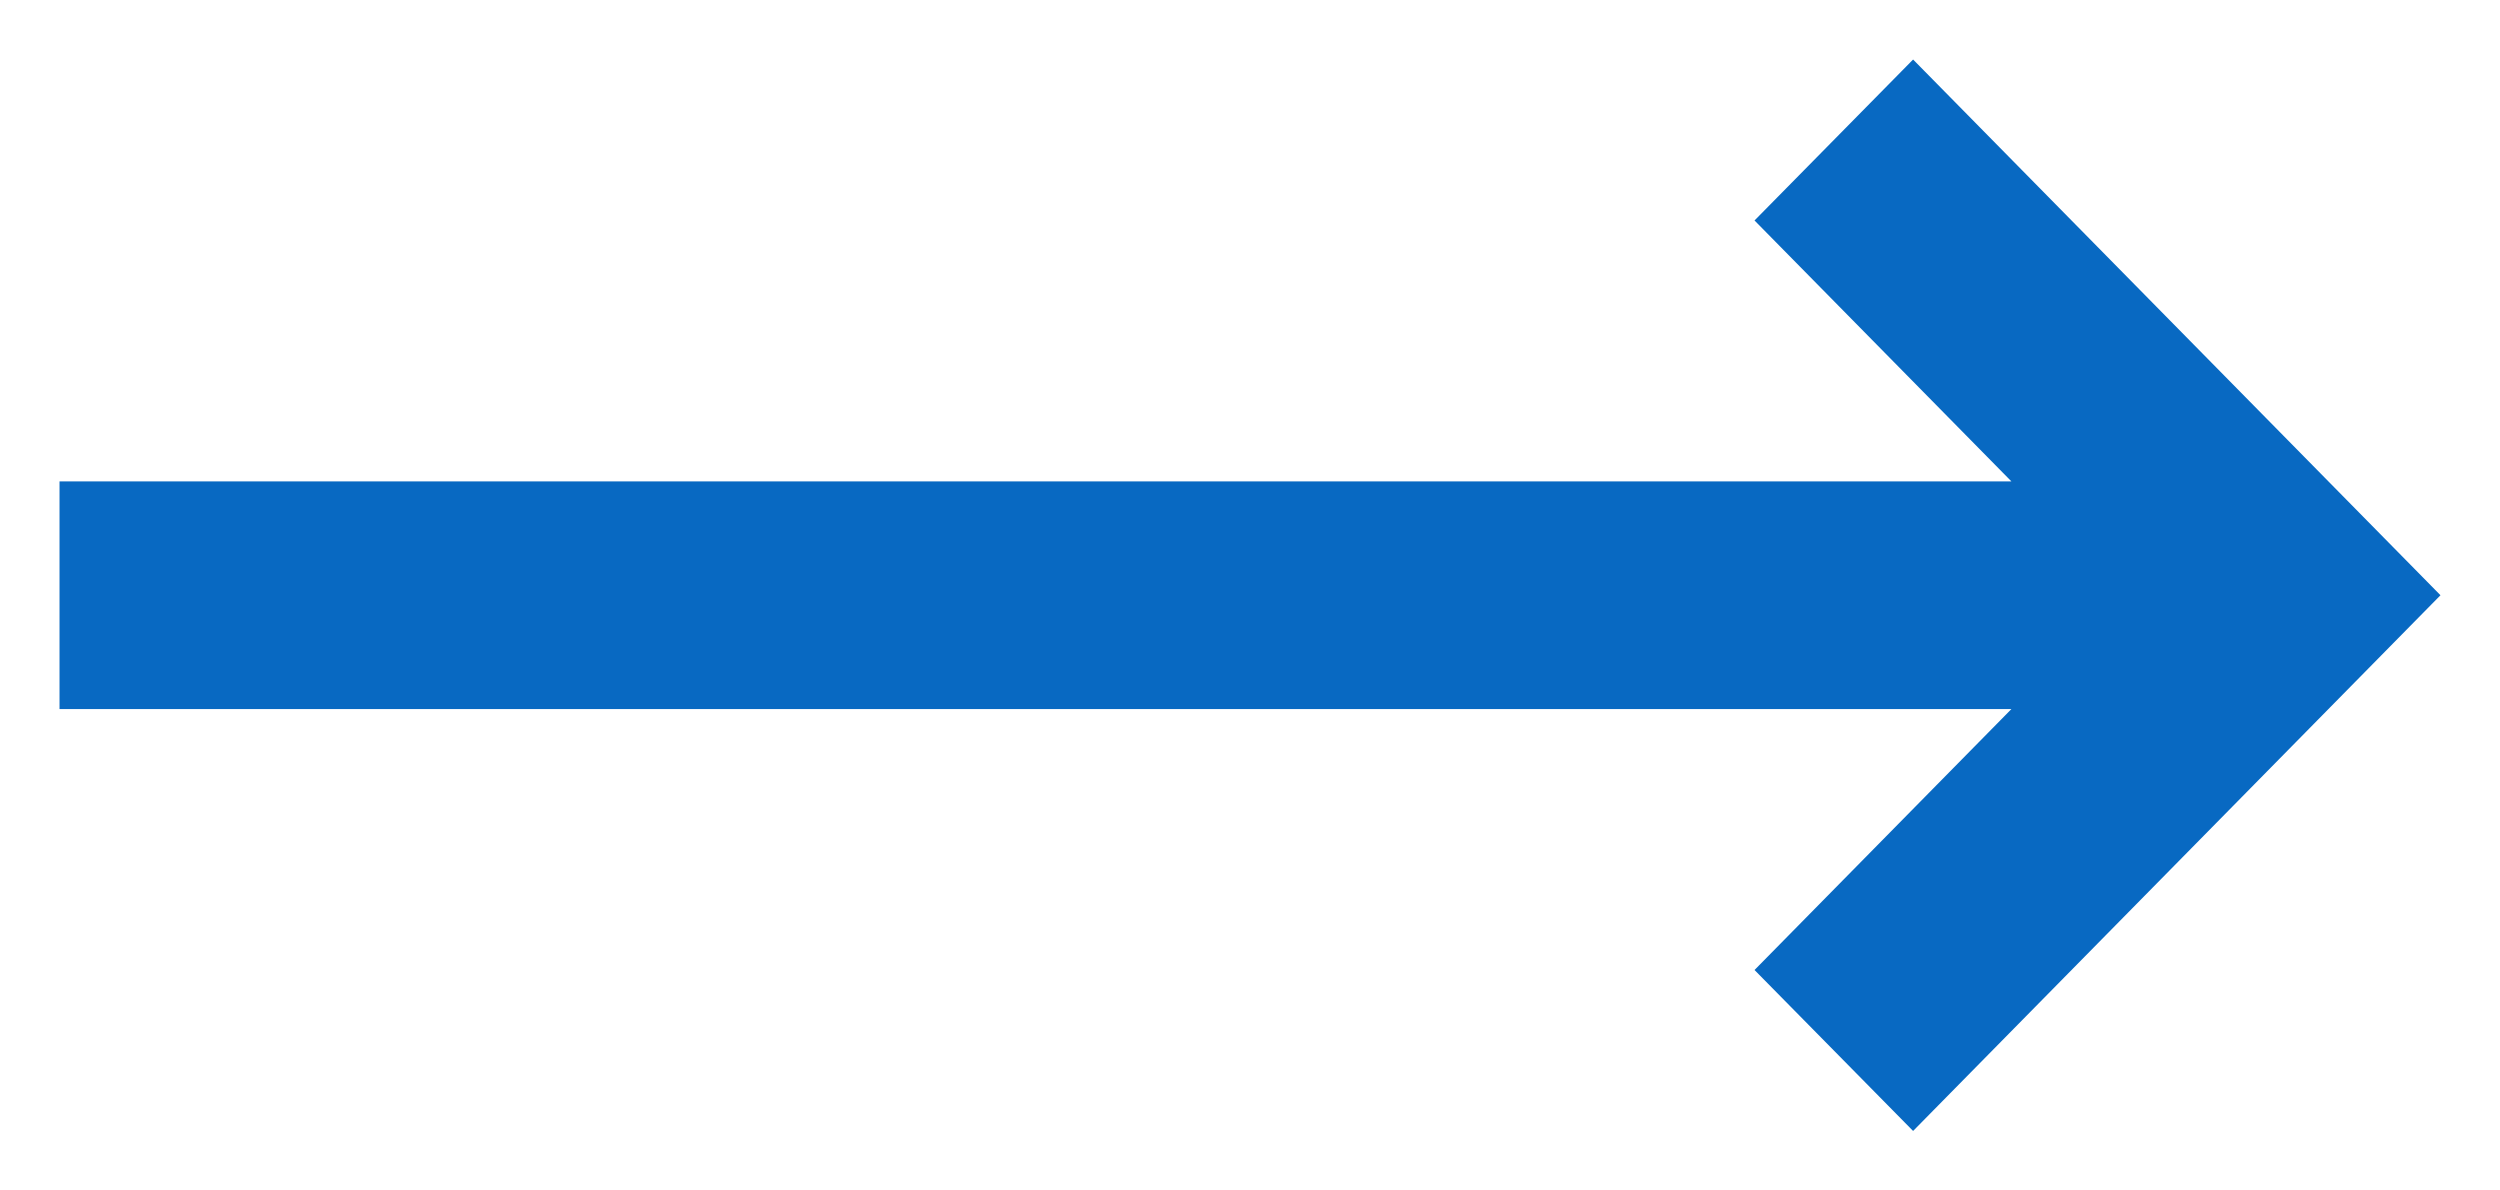 <svg xmlns="http://www.w3.org/2000/svg" width="21" height="10" viewBox="0 0 21 10">
    <path fill="#0869C2" fill-rule="nonzero" d="M16.07 9.5L20.5 5 16.07.5l-1.332 1.352 2.158 2.192H.5v1.912h16.396l-2.158 2.192z"/>
</svg>
